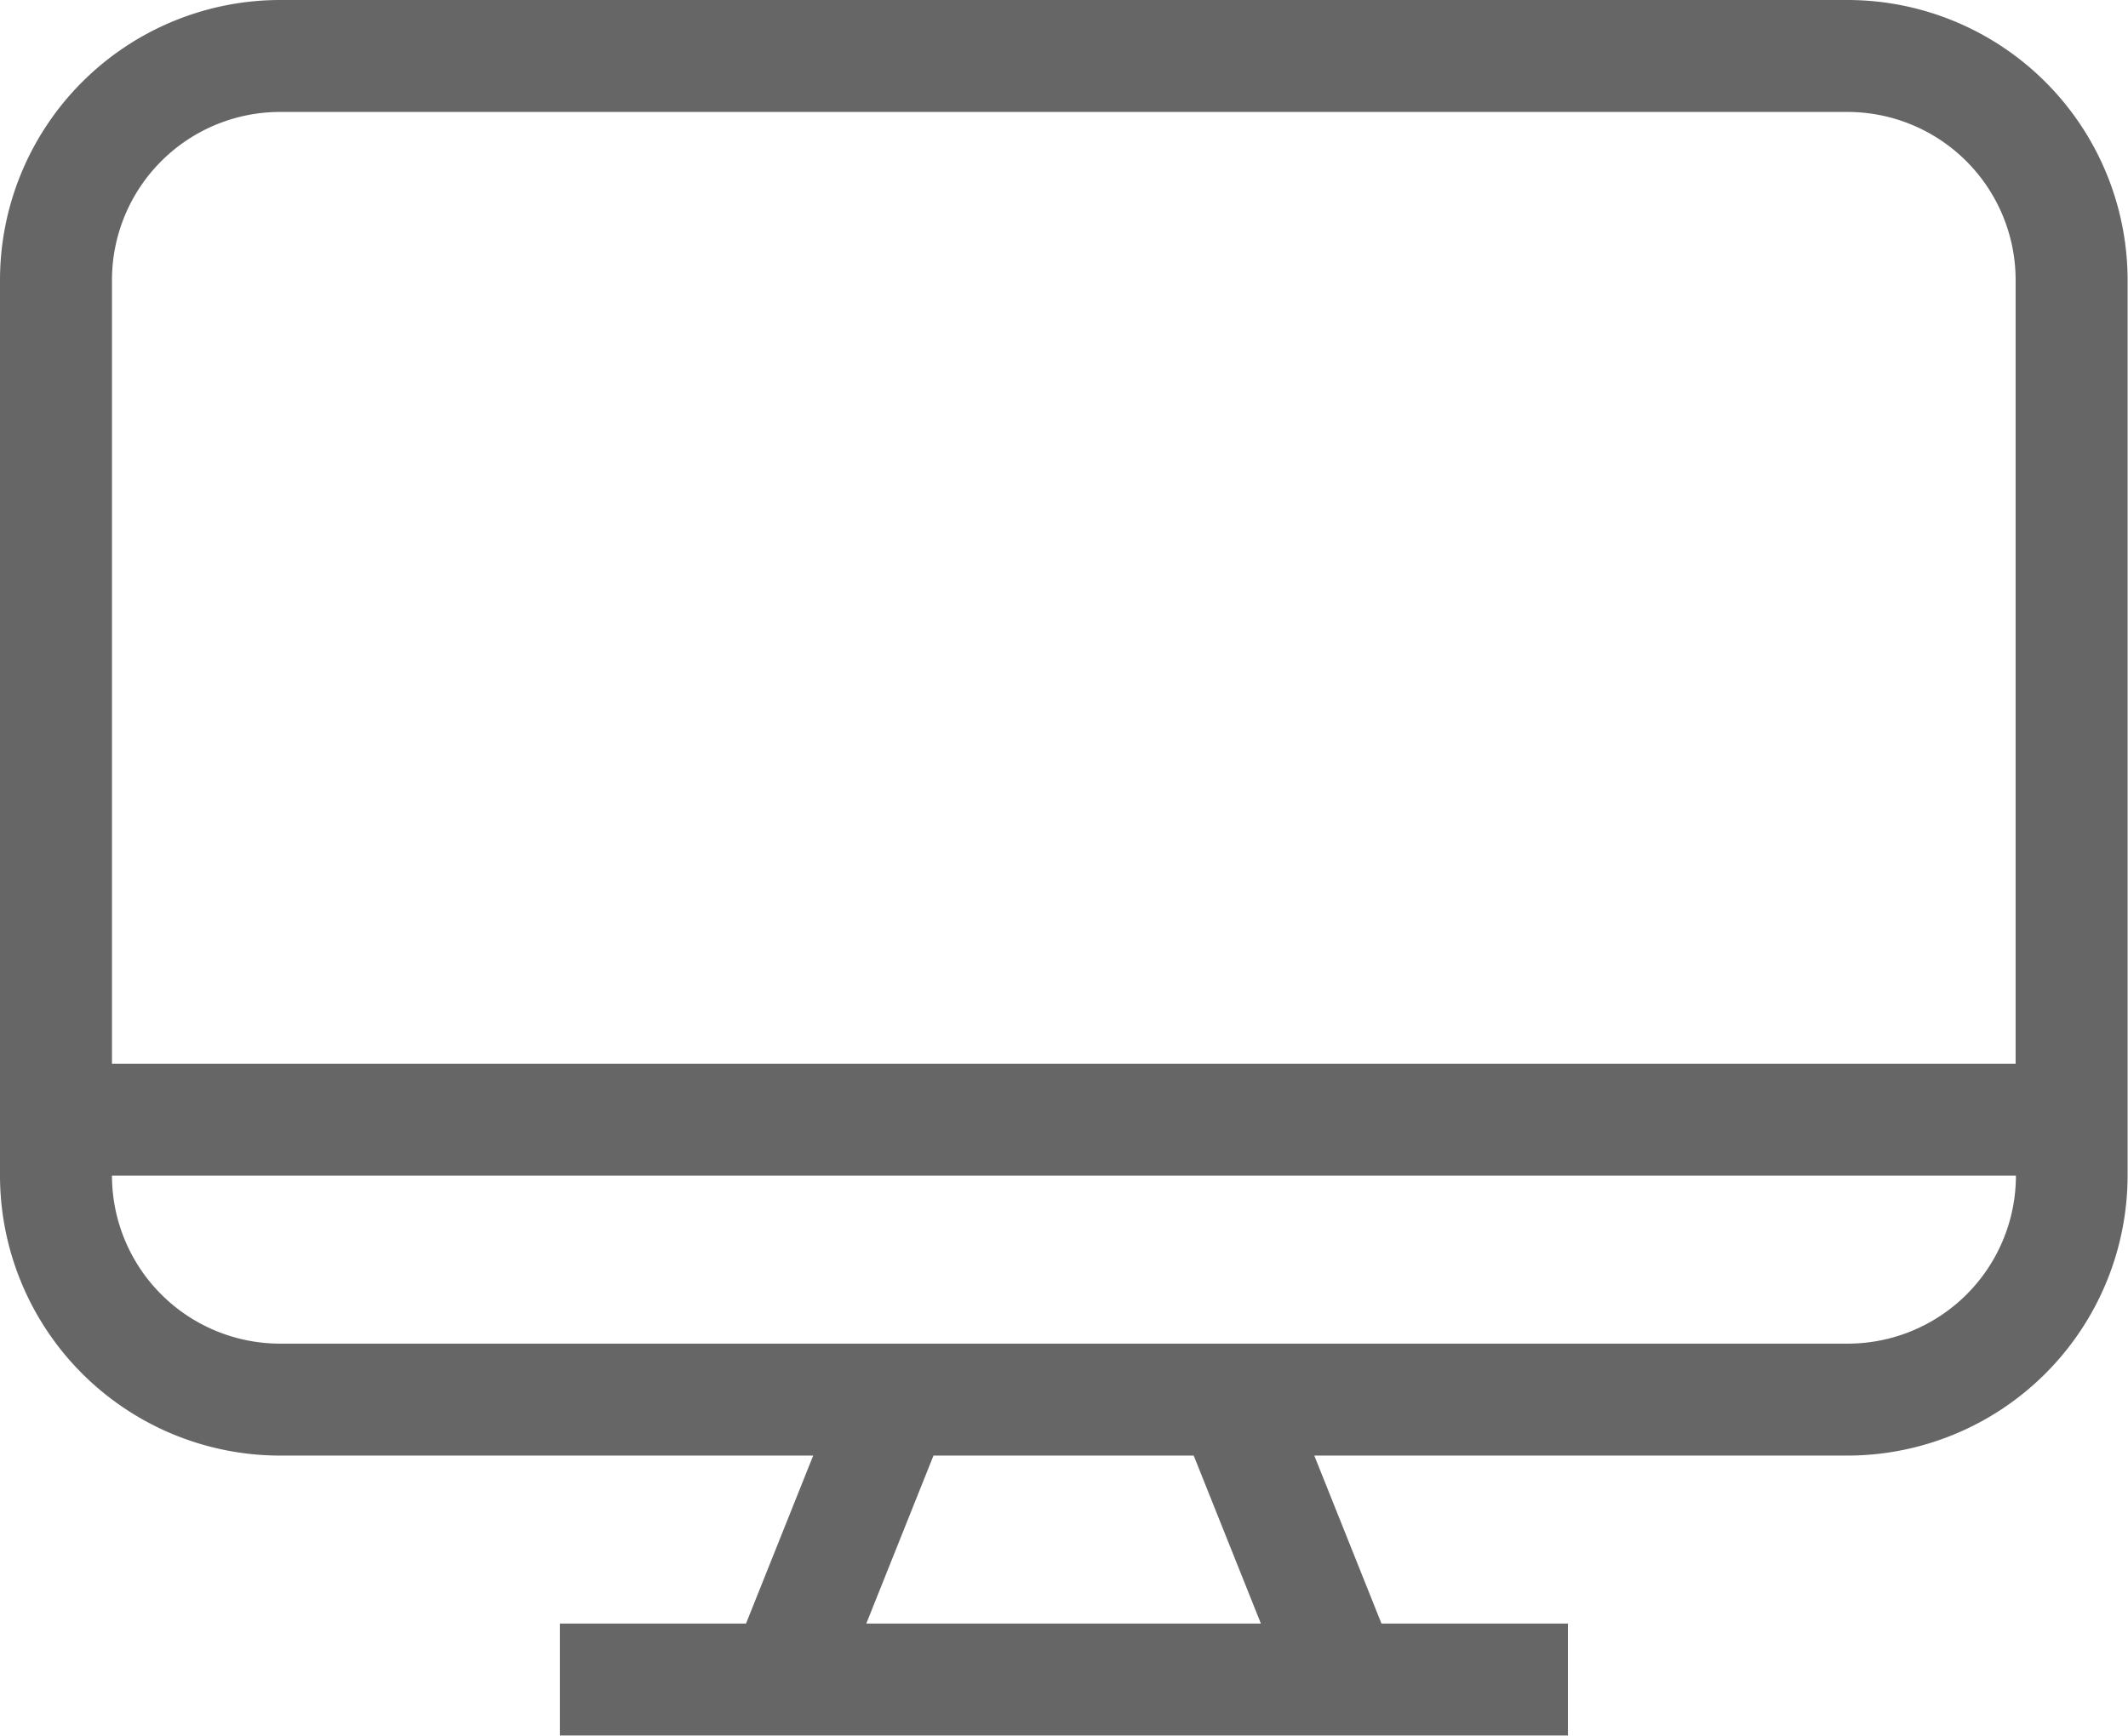 <svg xmlns="http://www.w3.org/2000/svg" width="21" height="17.132" viewBox="0 0 21 17.132">
    <path id="save" fill="#666" d="M453.4 1036.346h-15.47a2.766 2.766 0 0 0-2.763 2.763v8.842a2.766 2.766 0 0 0 2.763 2.763h5.262l-.663 1.658h-1.836v1.105h9.947v-1.105h-1.84l-.663-1.658h5.263a2.767 2.767 0 0 0 2.763-2.763v-8.842a2.766 2.766 0 0 0-2.763-2.763zm-9.684 16.026l.663-1.658h2.568l.663 1.658zm9.684-2.763h-15.47a1.66 1.66 0 0 1-1.658-1.658h18.789a1.66 1.66 0 0 1-1.661 1.658zm1.658-2.763h-18.786v-7.737a1.66 1.66 0 0 1 1.658-1.658h15.47a1.66 1.66 0 0 1 1.658 1.658z" transform="translate(-435.167 -1036.346)"/>
</svg>
